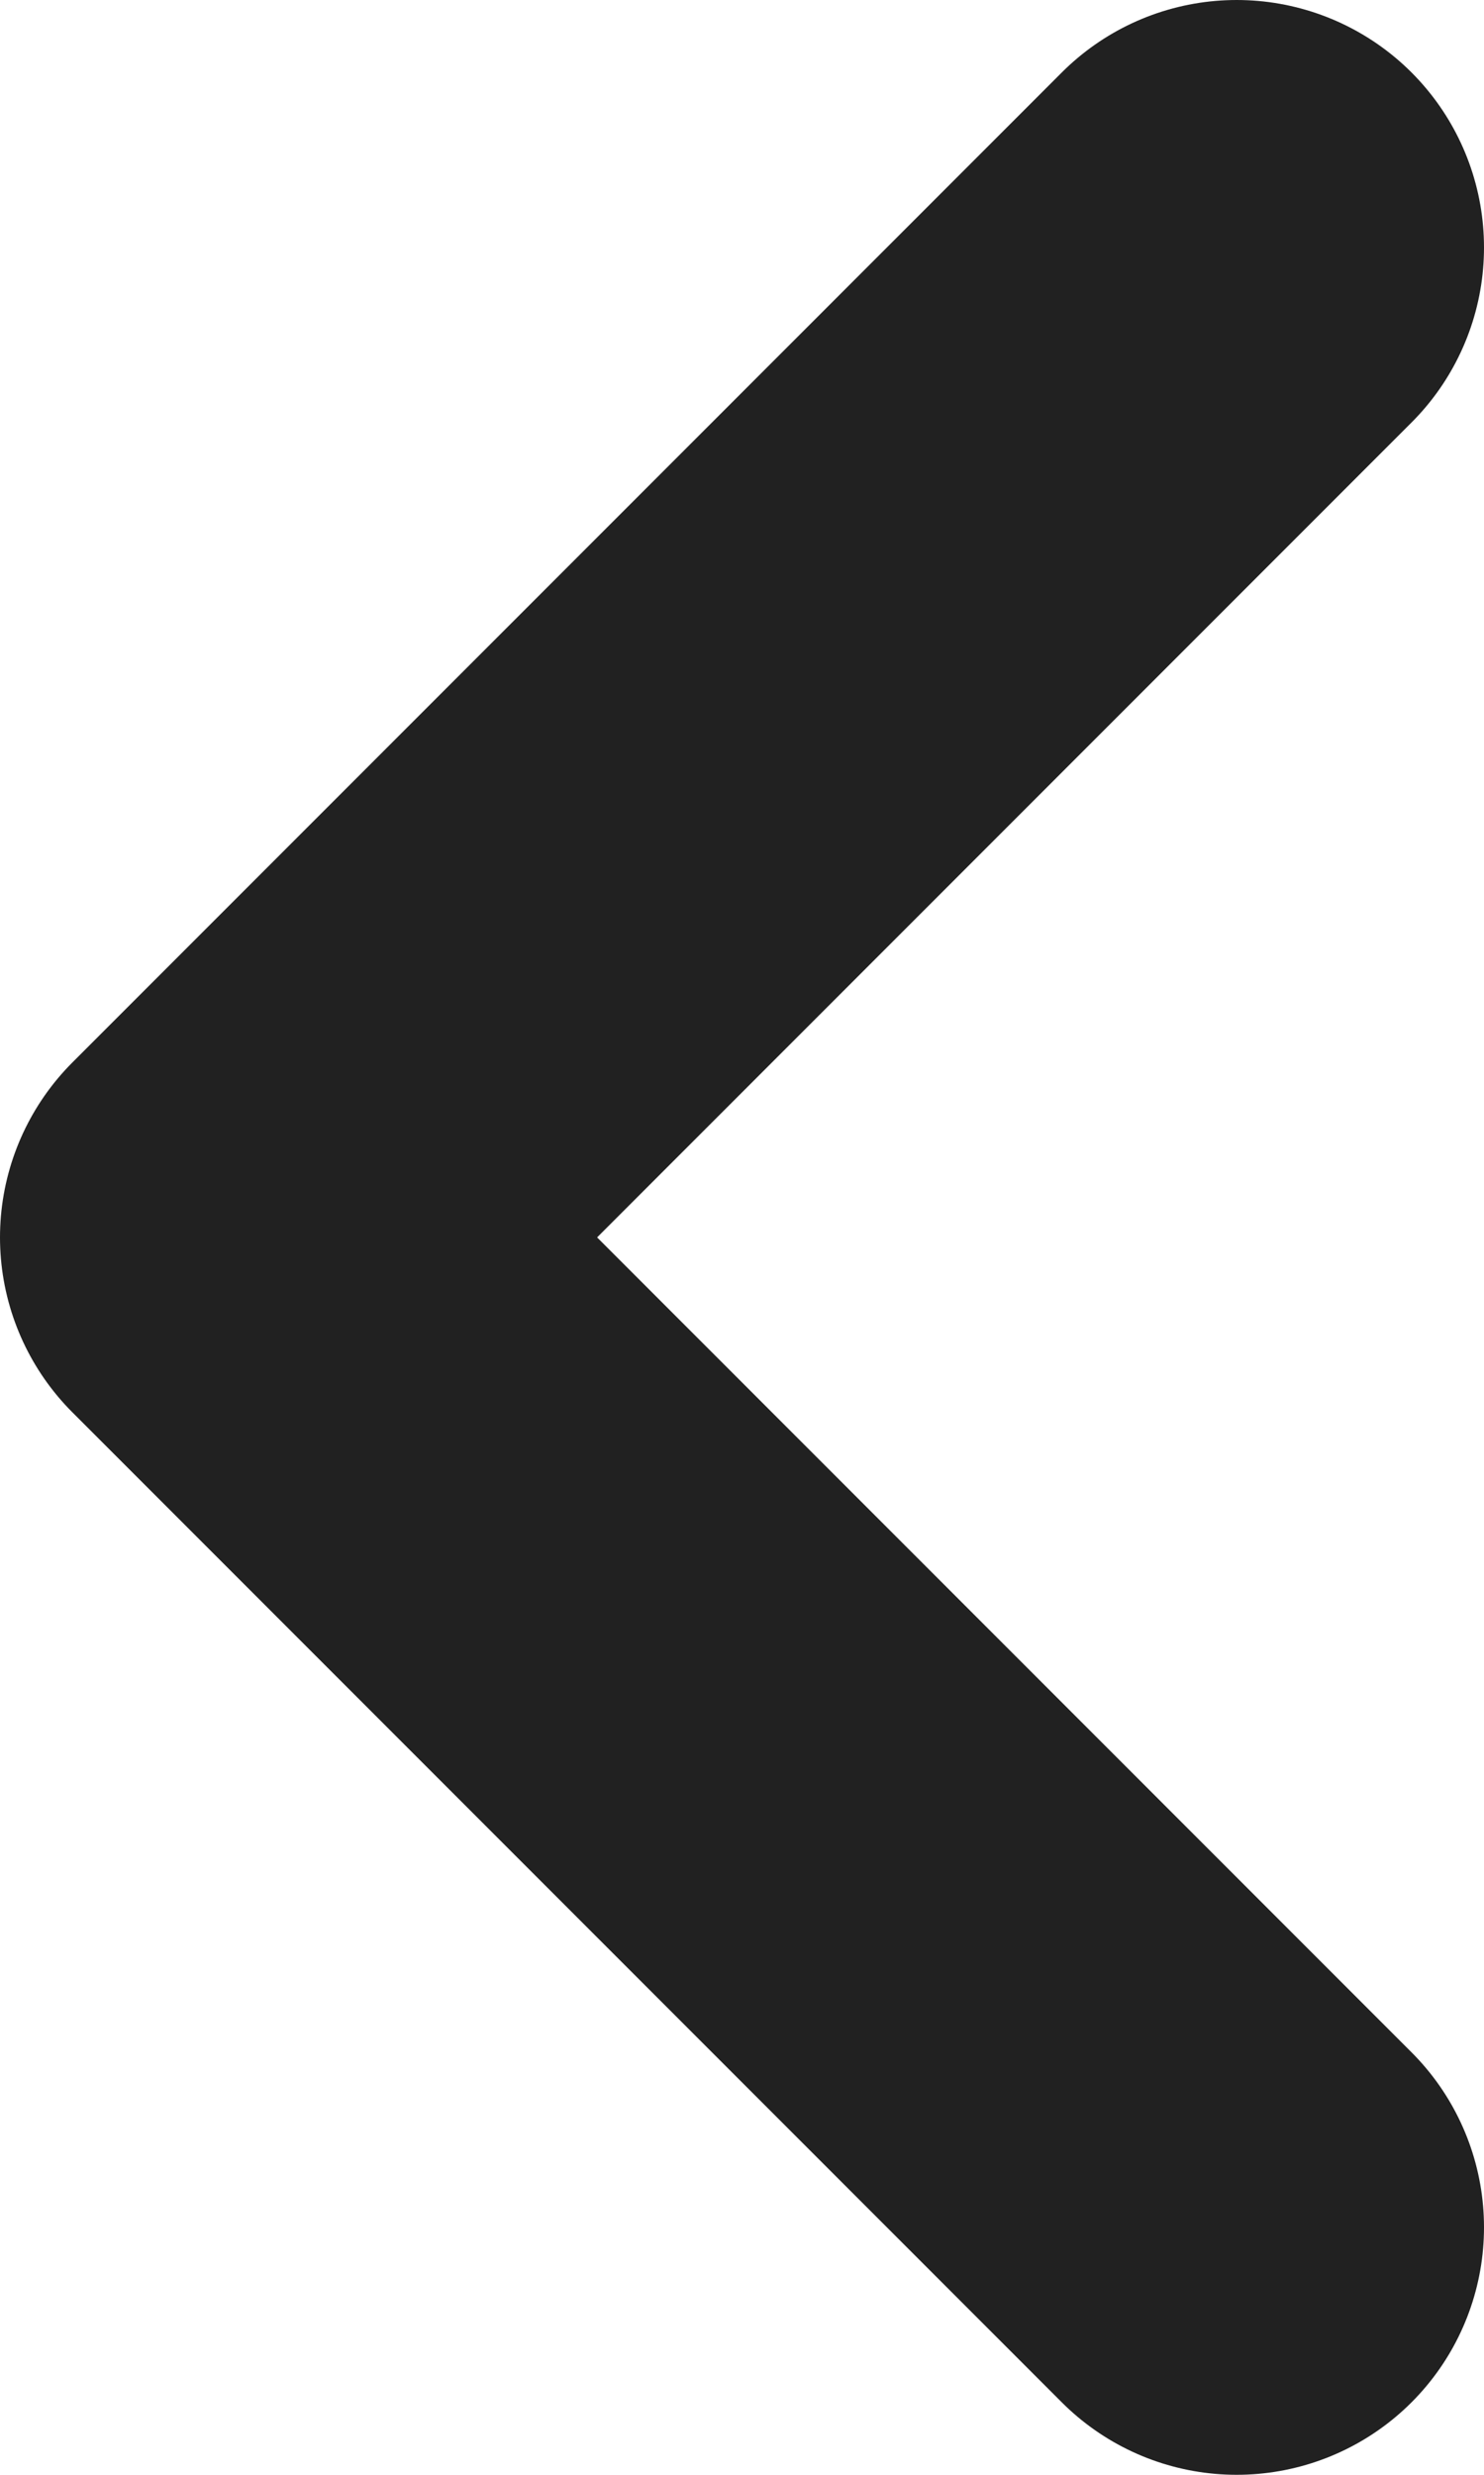<svg xmlns="http://www.w3.org/2000/svg" width="12" height="20" viewBox="0 0 12 20">
    <path fill="none" fill-rule="evenodd" stroke="#212121" stroke-linecap="round" stroke-linejoin="round" stroke-width="4" d="M10 2l-8 8 8 8"/>
</svg>
